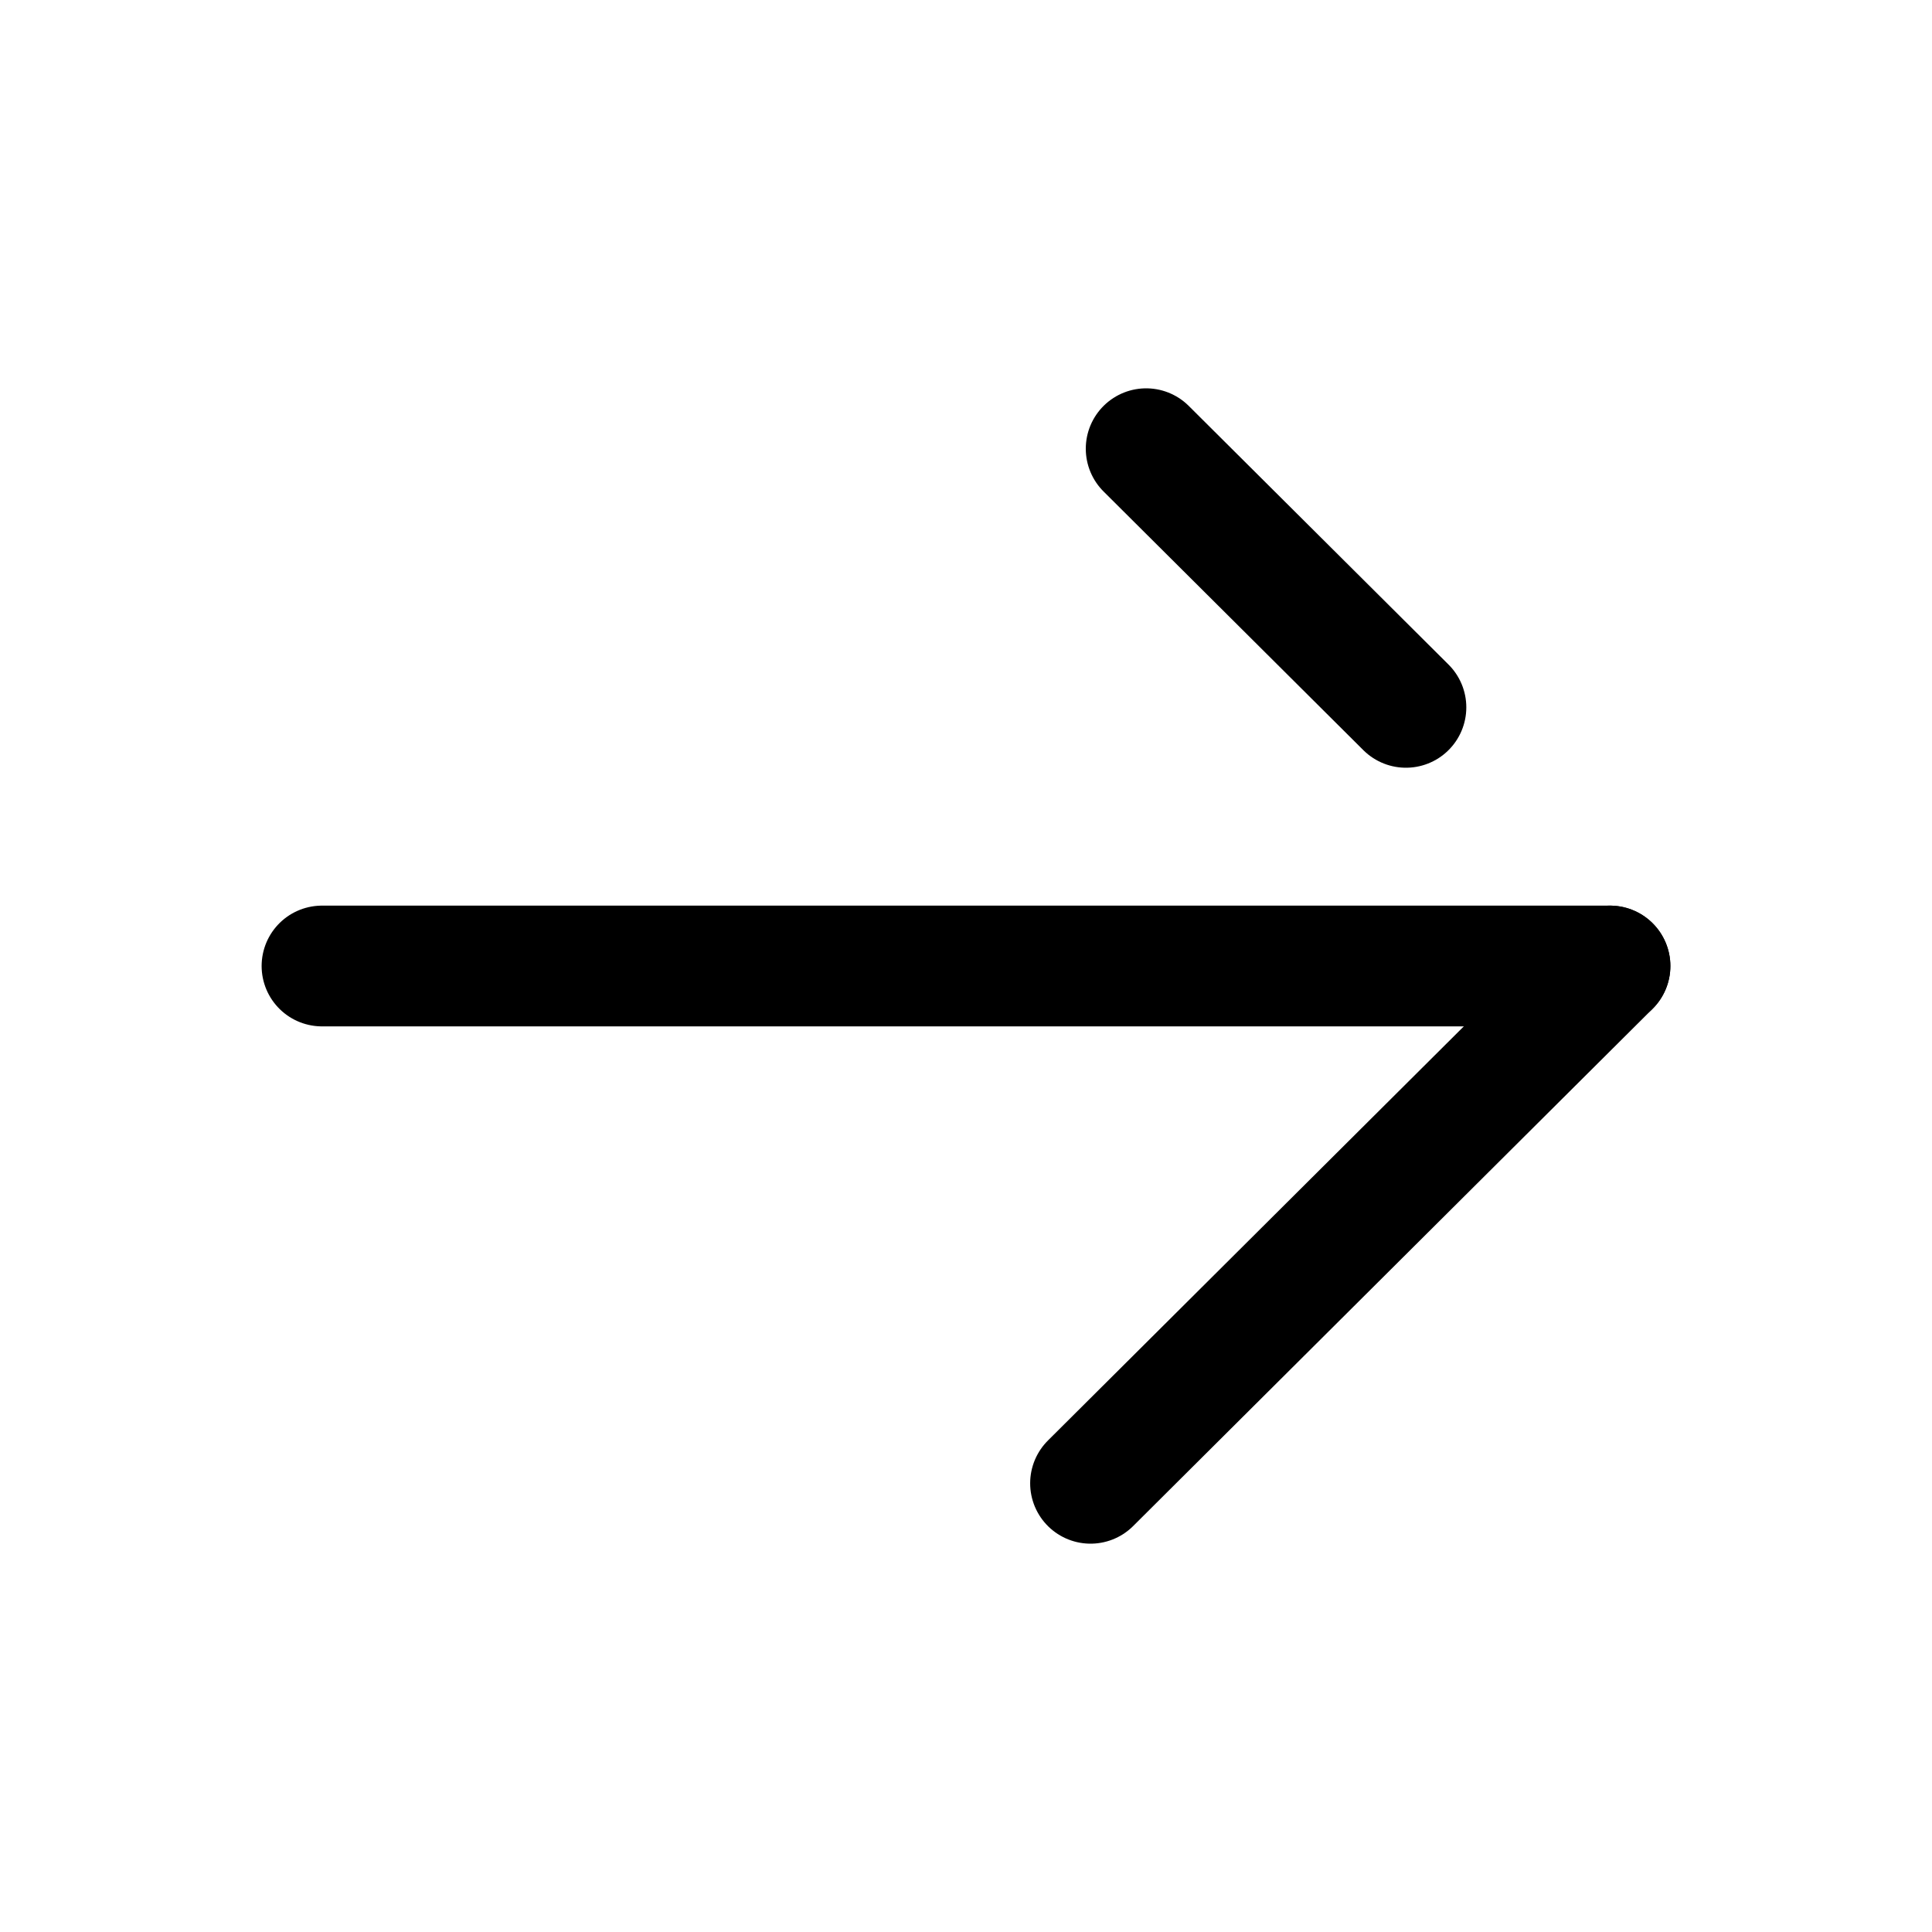 <svg width="24" height="24" viewBox="0 0 24 24" fill="none" xmlns="http://www.w3.org/2000/svg">
<path d="M20 12L13.547 18.426" stroke="black" stroke-width="1.5" stroke-linecap="round" stroke-linejoin="round"/>
<path d="M14.238 5.574L17.465 8.787" stroke="black" stroke-width="1.5" stroke-linecap="round" stroke-linejoin="round"/>
<path d="M20 12L4 12" stroke="black" stroke-width="1.5" stroke-linecap="round" stroke-linejoin="round"/>
</svg>